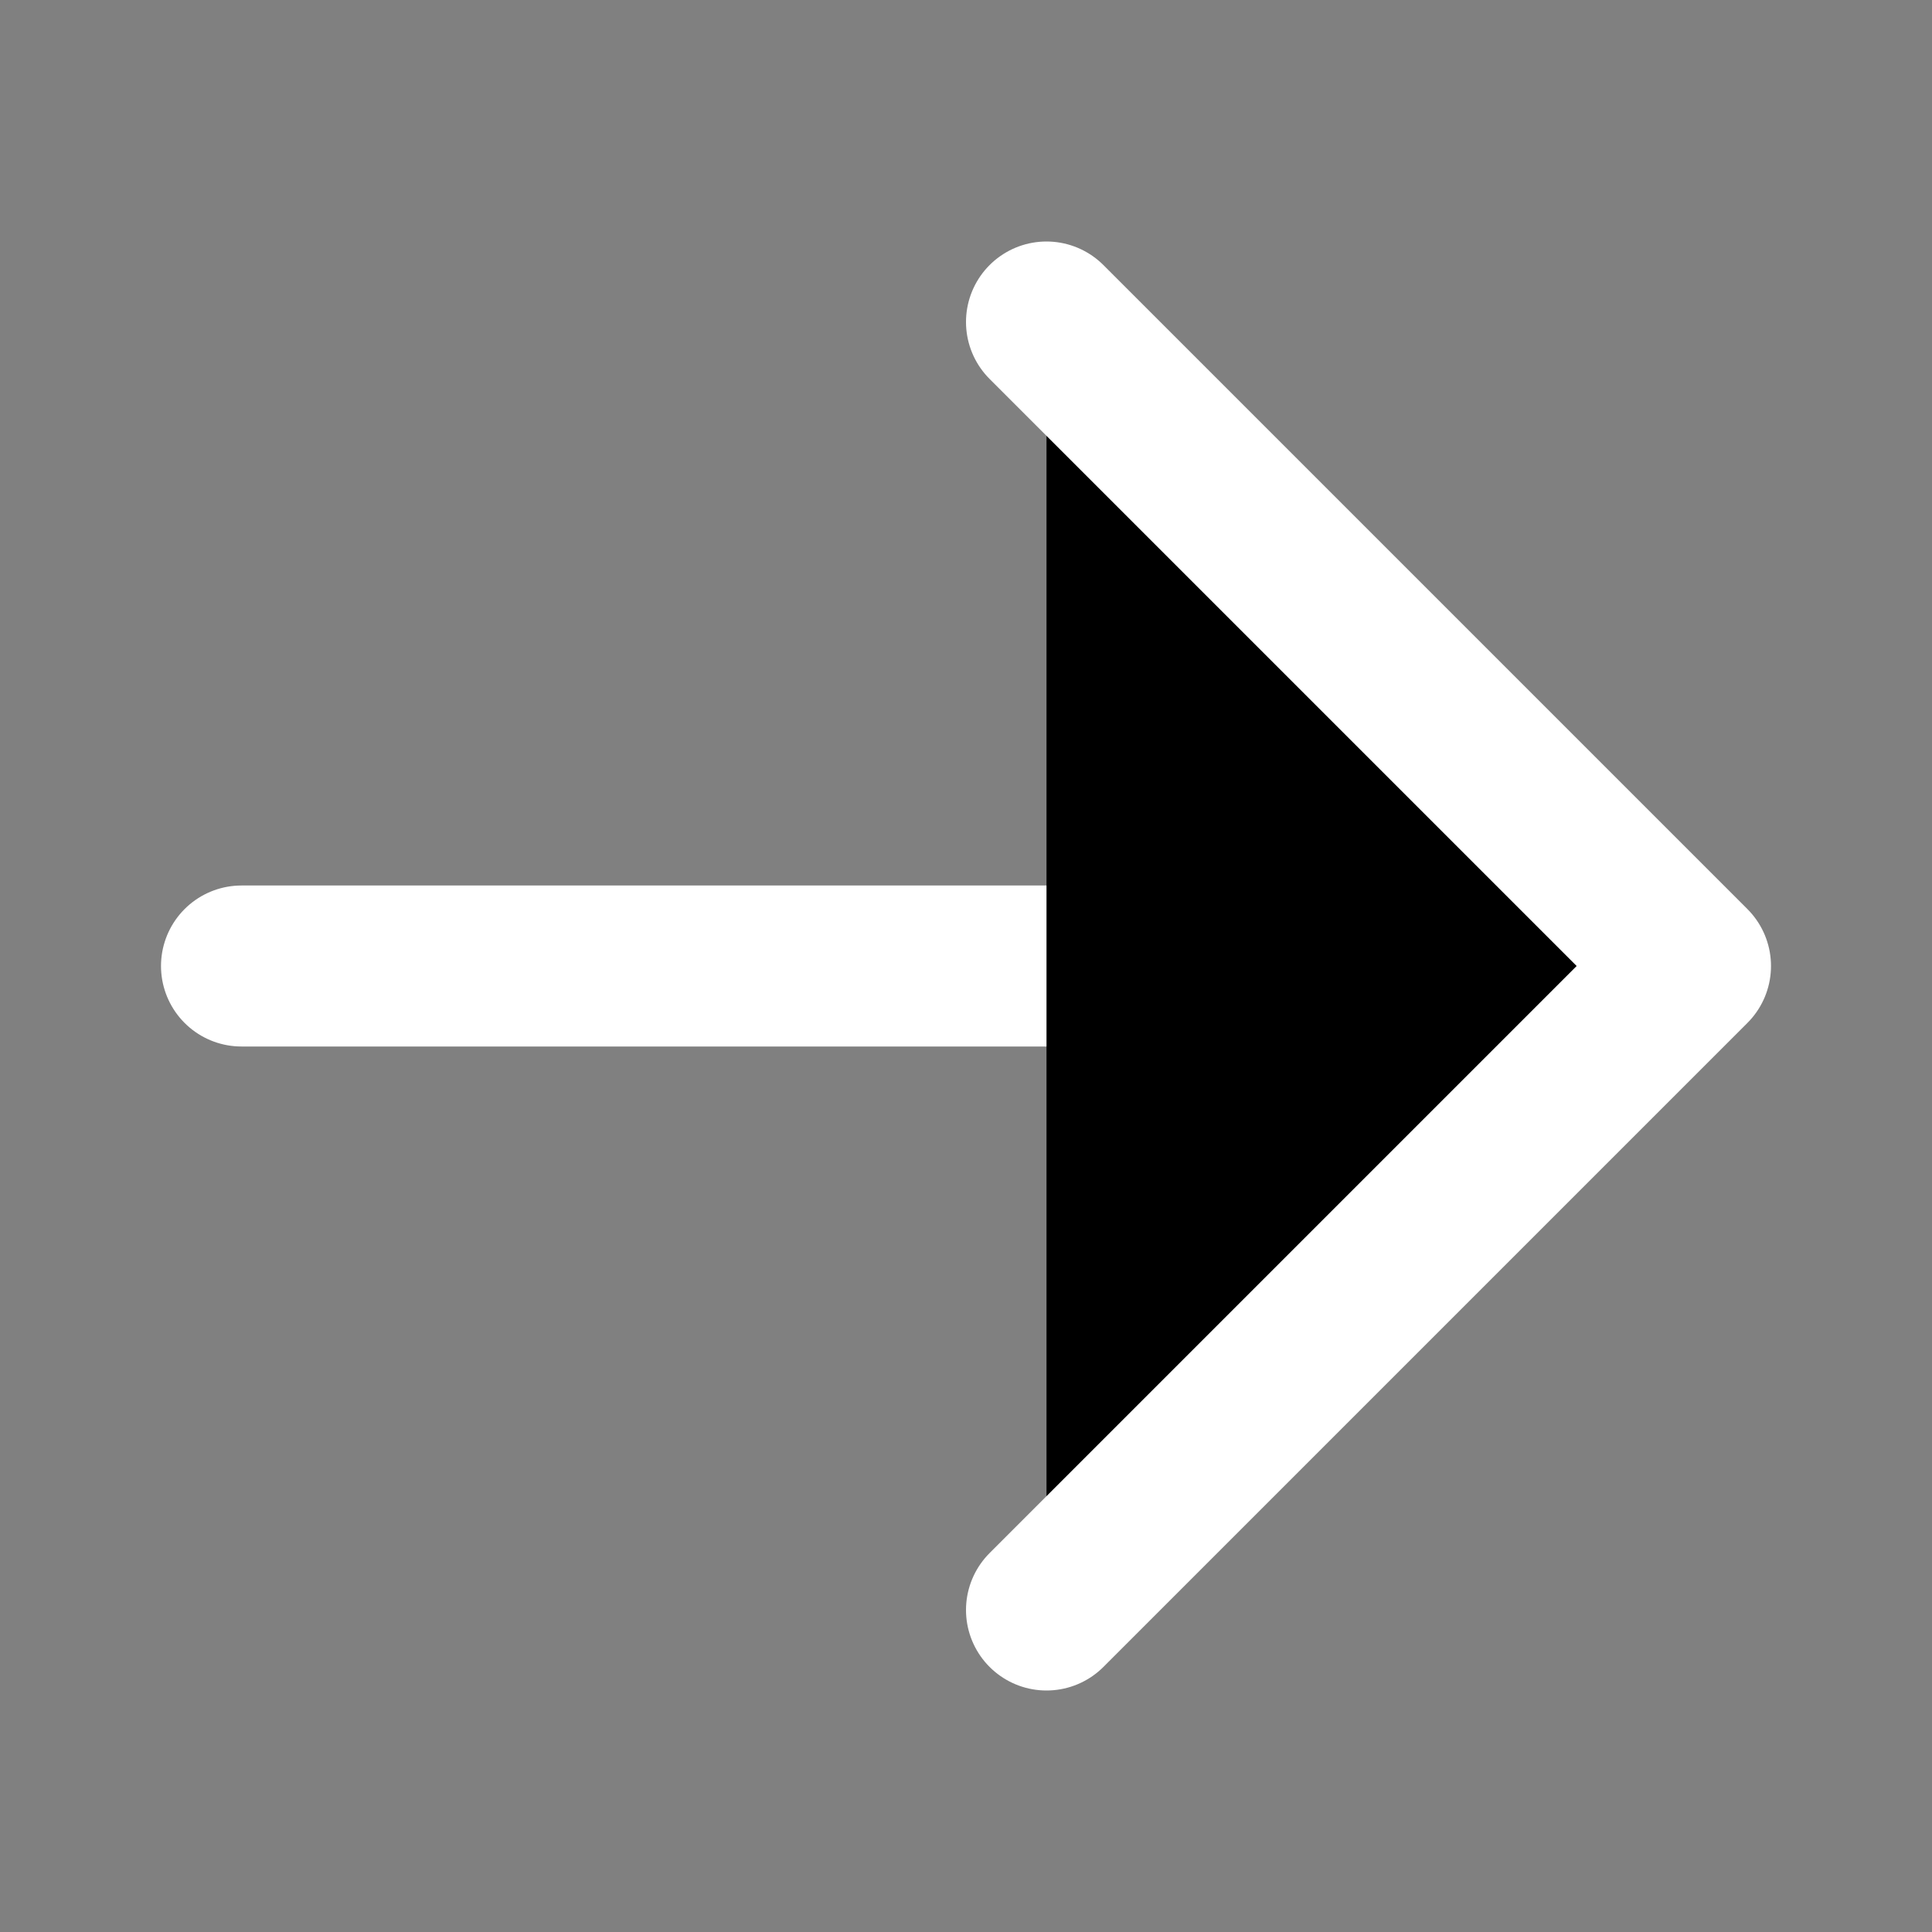 <svg width="24" height="24" viewBox="0 0 24 24" xmlns="http://www.w3.org/2000/svg">
<rect x="0" y="0" width="24" height="24" fill="#808080" stroke="none"/>
<path d="M3 12H20"  stroke="#FFFFFF" stroke-width="2" stroke-linecap="round"/>
<path d="M13 4L21 12L13 20"  stroke="#FFFFFF" stroke-width="2" stroke-linecap="round" stroke-linejoin="round"/>
</svg>
